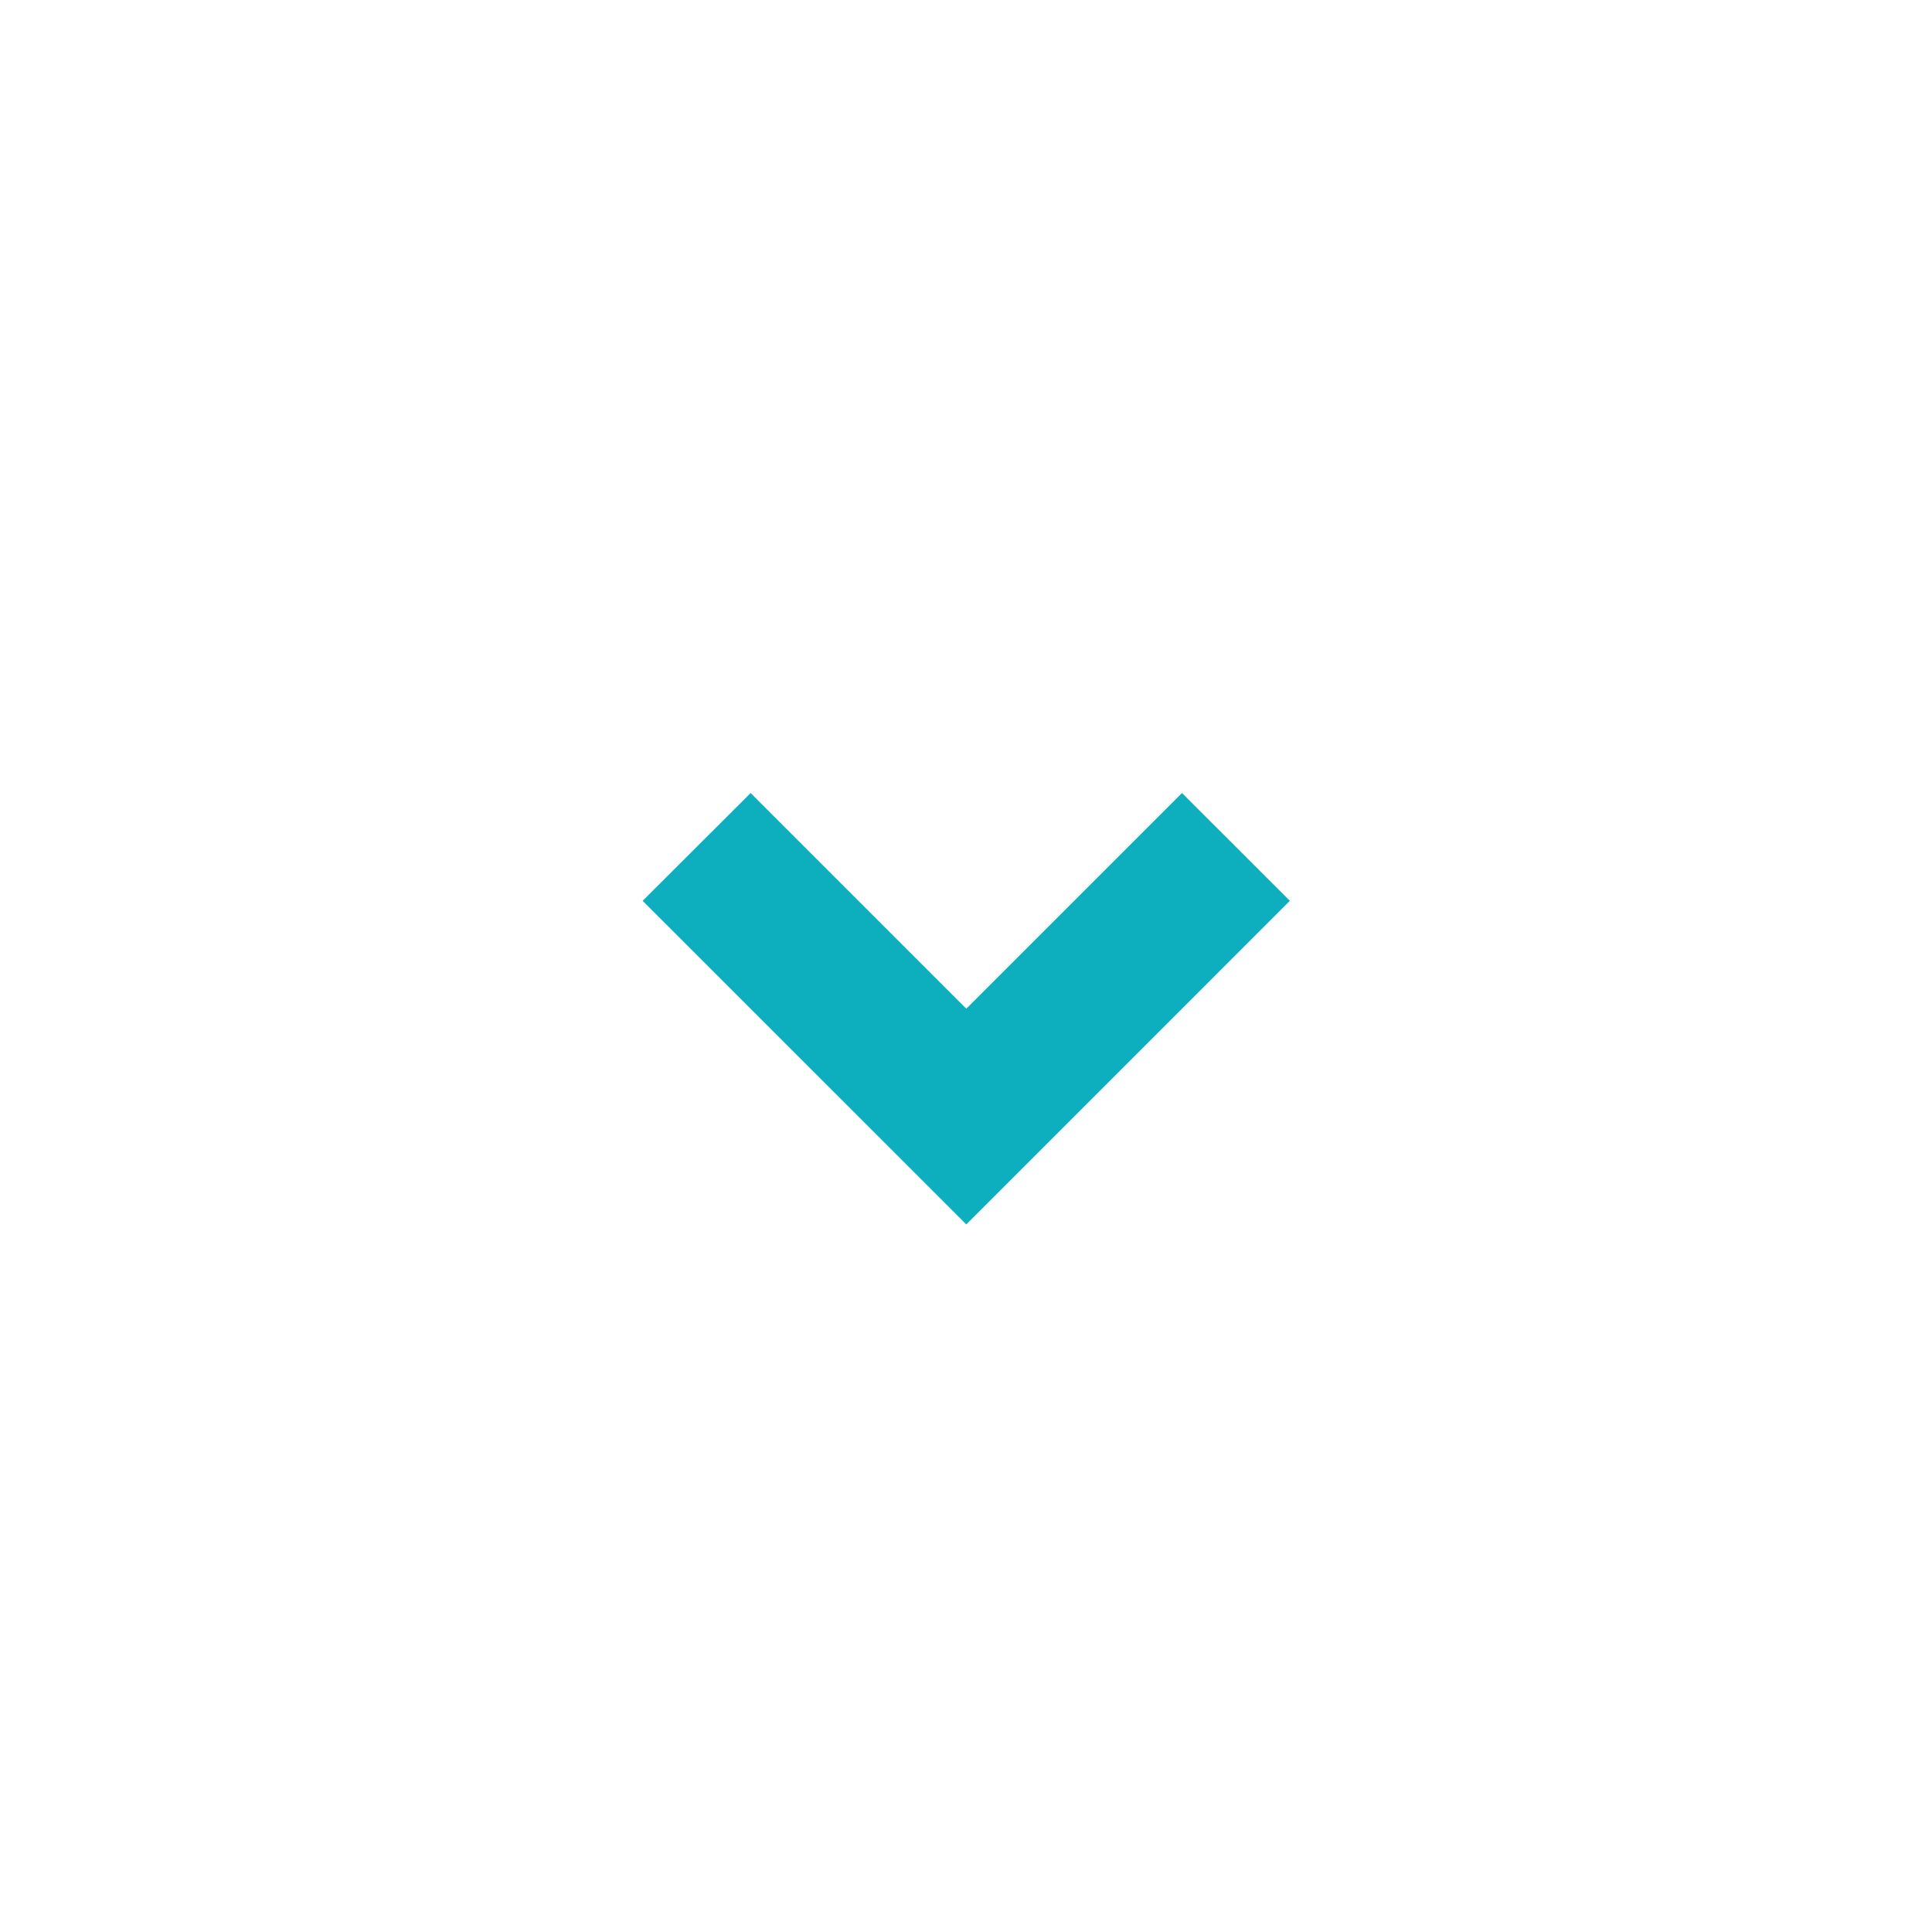 <svg width="19" height="19" viewBox="0 0 19 19" fill="none" xmlns="http://www.w3.org/2000/svg">
<path d="M9.503 12.041L6.32 8.859L7.382 7.799L9.503 9.92L11.624 7.799L12.685 8.859L9.503 12.041Z" fill="#0DAFBF"/>
</svg>
